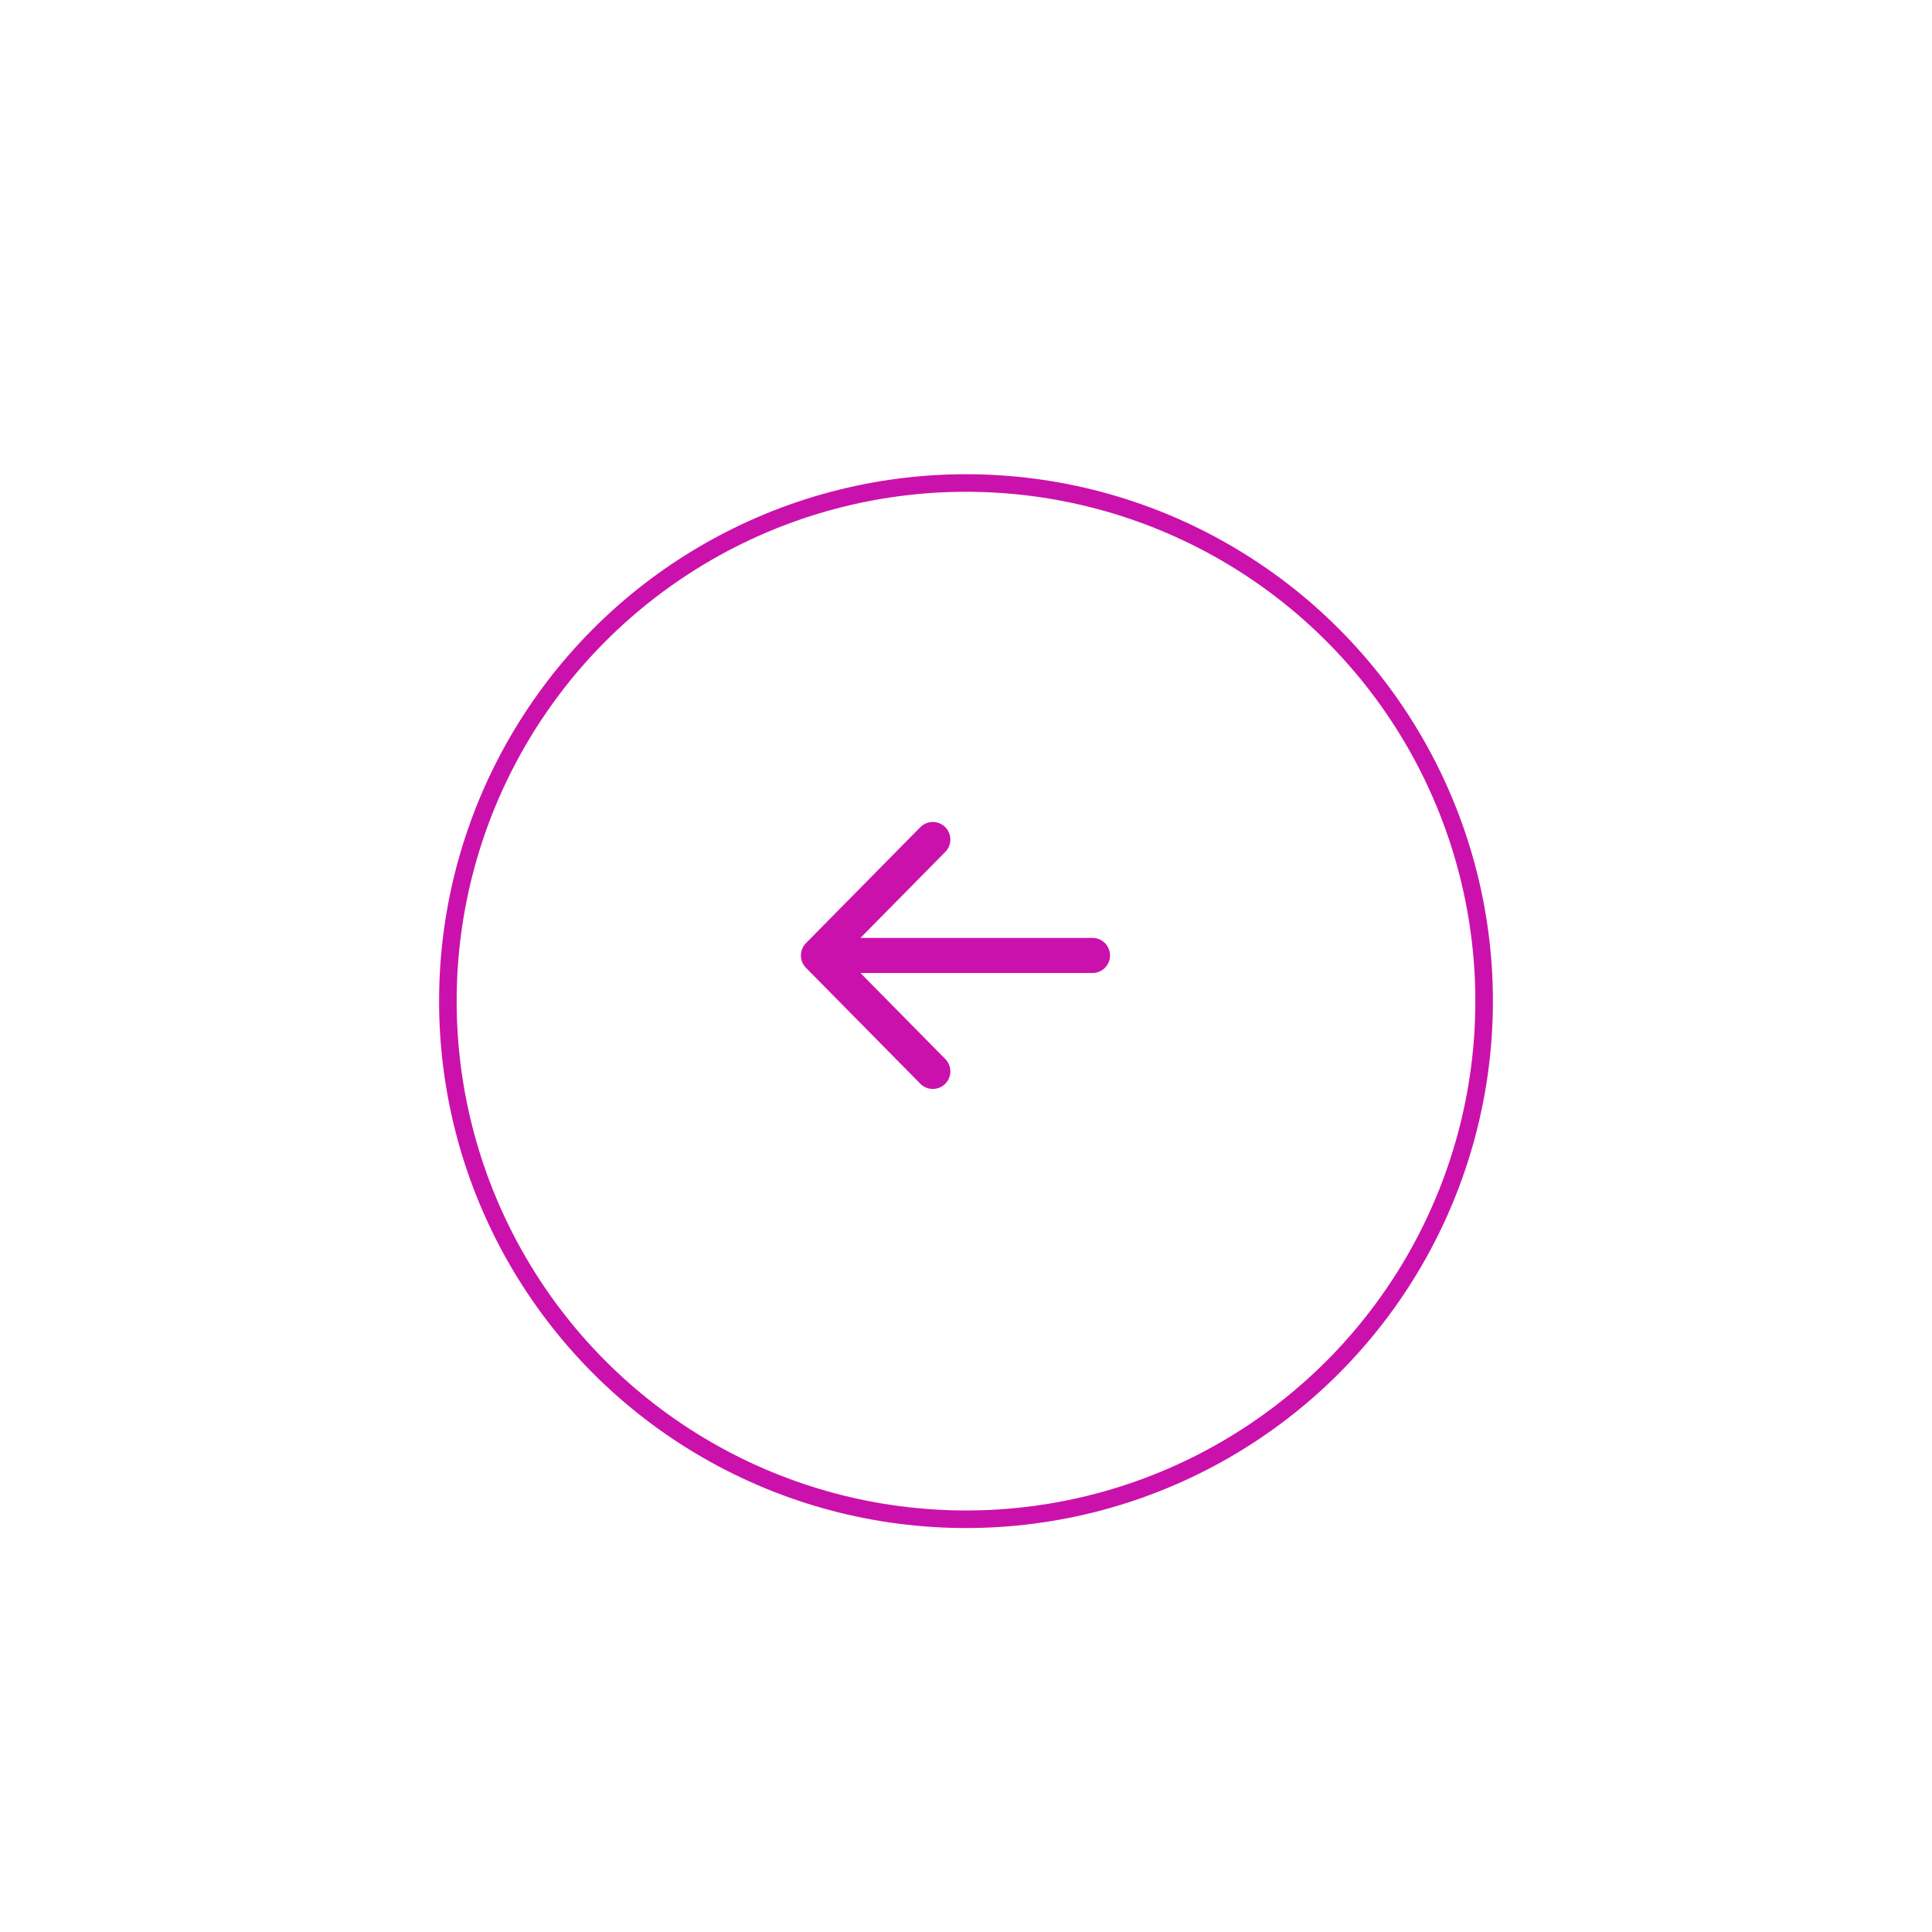<svg width="110" height="110" viewBox="0 0 110 110" fill="none" xmlns="http://www.w3.org/2000/svg">
<g filter="url(#filter0_dd_3_28694)">
<circle cx="55" cy="55" r="30" fill="white"/>
<circle cx="55" cy="55" r="29.5" stroke="#CB11AB"/>
</g>
<path d="M62.2 54.4H46.6M46.6 54.4L53.11 47.8M46.6 54.4L53.11 61" stroke="#CB11AB" stroke-width="2" stroke-linecap="round" stroke-linejoin="round"/>
<defs>
<filter id="filter0_dd_3_28694" x="0" y="0" width="110" height="110" filterUnits="userSpaceOnUse" color-interpolation-filters="sRGB">
<feFlood flood-opacity="0" result="BackgroundImageFix"/>
<feColorMatrix in="SourceAlpha" type="matrix" values="0 0 0 0 0 0 0 0 0 0 0 0 0 0 0 0 0 0 127 0" result="hardAlpha"/>
<feOffset/>
<feGaussianBlur stdDeviation="12.5"/>
<feColorMatrix type="matrix" values="0 0 0 0 0 0 0 0 0 0 0 0 0 0 0 0 0 0 0.1 0"/>
<feBlend mode="normal" in2="BackgroundImageFix" result="effect1_dropShadow_3_28694"/>
<feColorMatrix in="SourceAlpha" type="matrix" values="0 0 0 0 0 0 0 0 0 0 0 0 0 0 0 0 0 0 127 0" result="hardAlpha"/>
<feOffset dy="2"/>
<feGaussianBlur stdDeviation="3"/>
<feColorMatrix type="matrix" values="0 0 0 0 0 0 0 0 0 0 0 0 0 0 0 0 0 0 0.07 0"/>
<feBlend mode="normal" in2="effect1_dropShadow_3_28694" result="effect2_dropShadow_3_28694"/>
<feBlend mode="normal" in="SourceGraphic" in2="effect2_dropShadow_3_28694" result="shape"/>
</filter>
</defs>
</svg>
